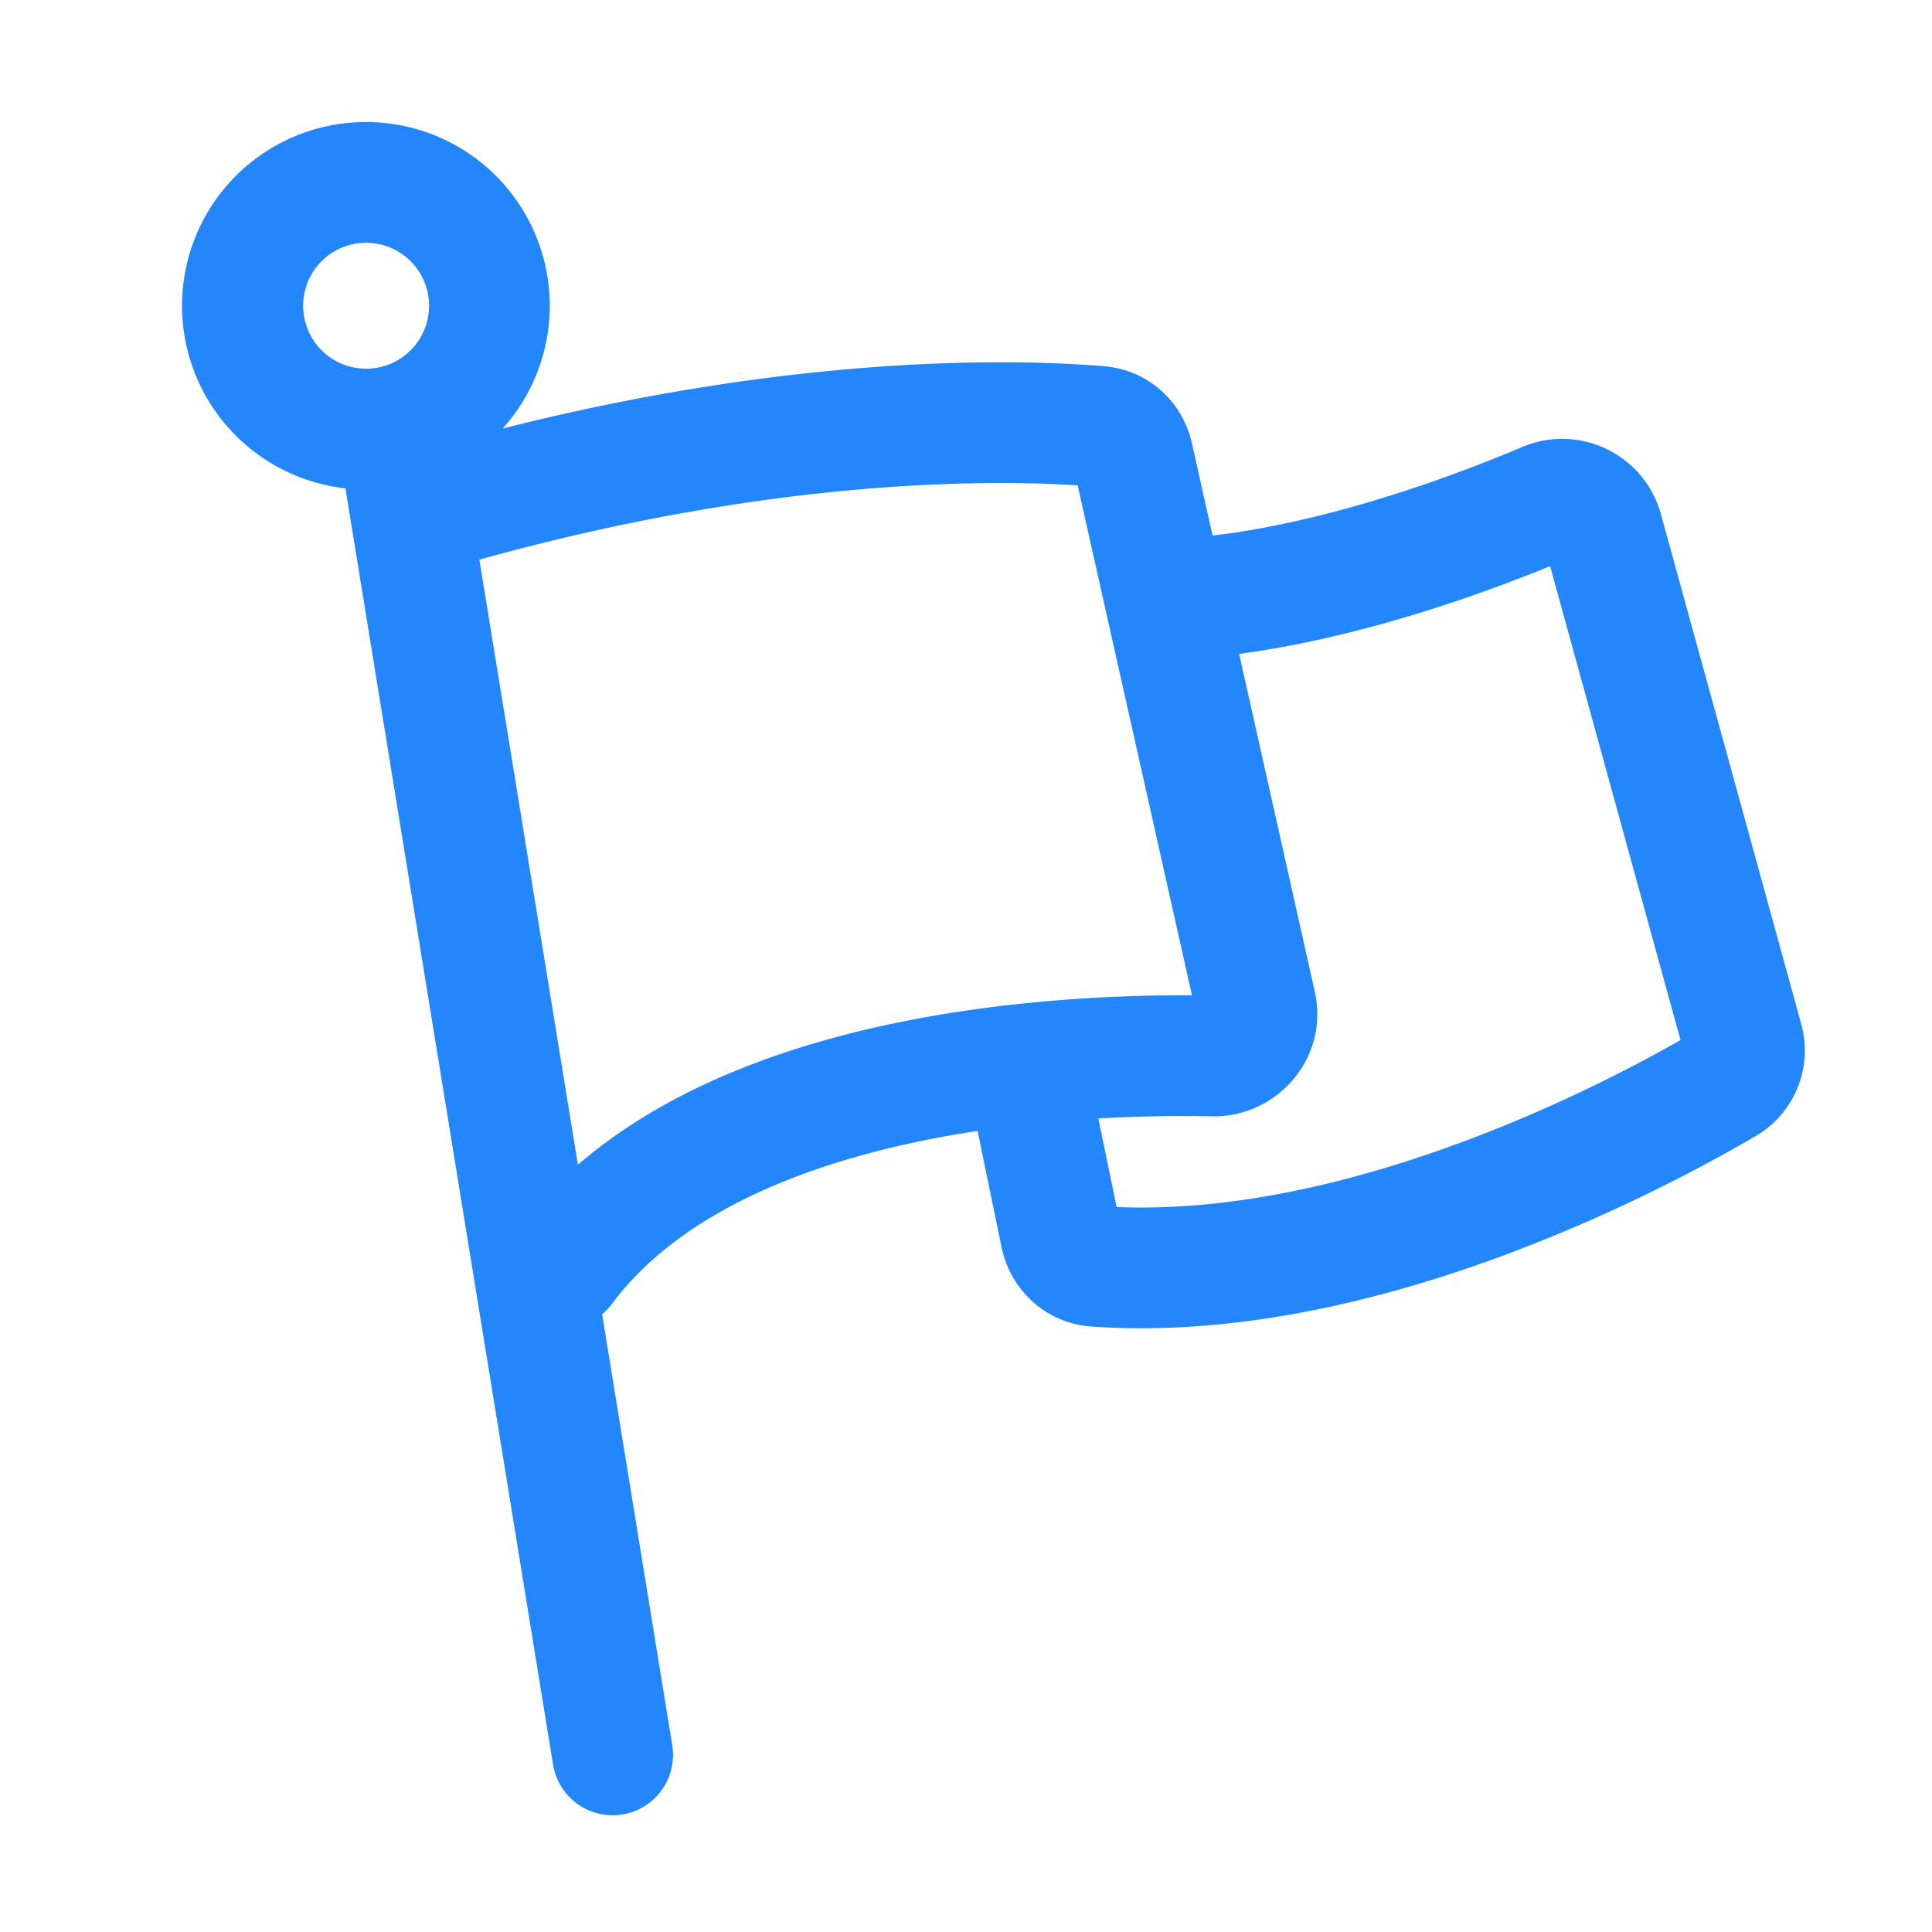 <svg width="24" height="24" viewBox="0 0 24 24" fill="none" xmlns="http://www.w3.org/2000/svg"><path fill-rule="evenodd" clip-rule="evenodd" d="M3.766 3.798a.782.782 0 1 1 1.564 0 .782.782 0 0 1-1.564 0zm.782-2.282a2.282 2.282 0 0 0-.257 4.55L6.87 21.92a.75.75 0 0 0 1.481-.241l-.871-5.353a.749.749 0 0 0 .12-.127c.774-1.037 2.149-1.65 3.66-1.986.296-.066.593-.12.884-.164l.298 1.446c.107.518.54.942 1.111.983 1.787.128 3.596-.322 5.061-.859a20.341 20.341 0 0 0 3.202-1.51 1.23 1.23 0 0 0 .559-1.39l-1.744-6.338a1.272 1.272 0 0 0-1.722-.828c-.819.347-2.37.927-3.846 1.1l-.257-1.149c-.112-.5-.53-.907-1.084-.954-.97-.082-3.702-.182-7.477.773a2.282 2.282 0 0 0-1.698-3.807zm1.407 5.436c3.66-1.019 6.361-.992 7.432-.923l1.42 6.335c-.921-.005-2.382.054-3.872.385-1.288.286-2.685.796-3.756 1.72L5.955 6.952zm10.378 5.367l-.94-4.196c1.514-.202 3.003-.739 3.863-1.09l1.62 5.887c-.558.318-1.562.846-2.777 1.29-1.305.48-2.803.843-4.228.784l-.227-1.1a18.244 18.244 0 0 1 1.415-.027c.805.016 1.458-.726 1.274-1.548z" fill="#2387FB"></path></svg>
